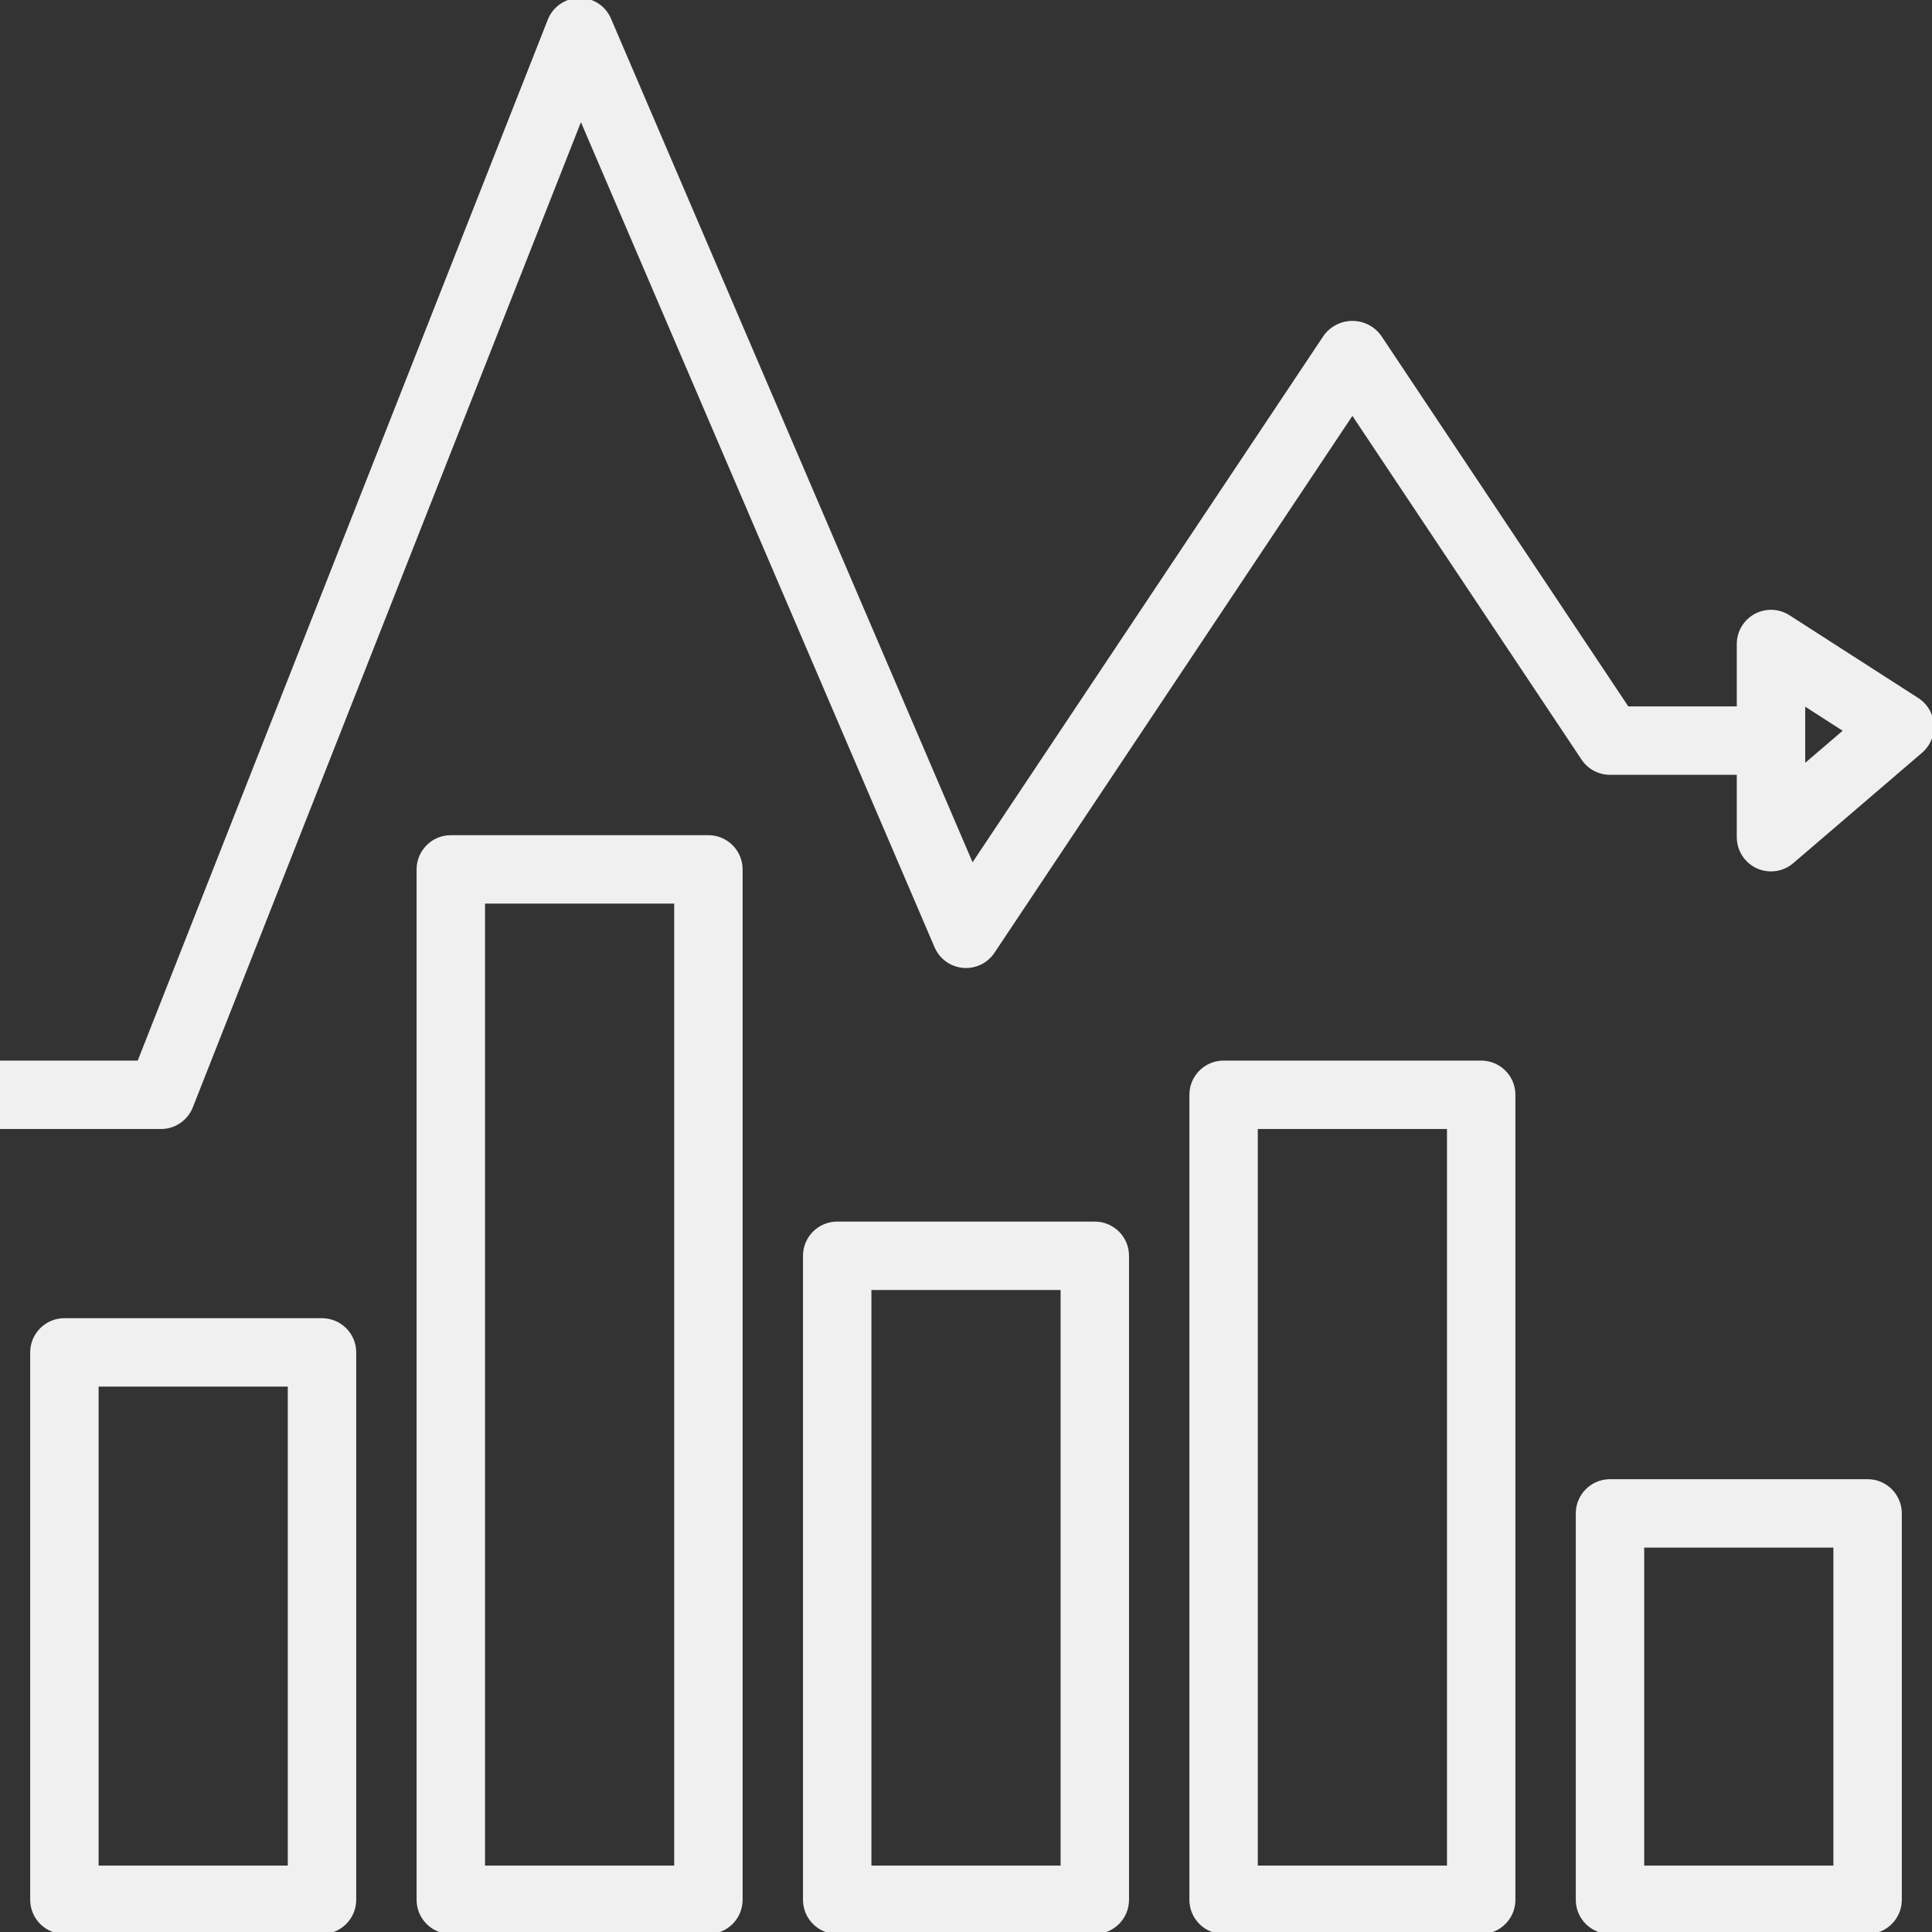 <?xml version="1.0" encoding="iso-8859-1"?>
<!-- Generator: Adobe Illustrator 19.0.0, SVG Export Plug-In . SVG Version: 6.00 Build 0)  -->
<svg version="1.1" id="Capa_1" xmlns="http://www.w3.org/2000/svg" xmlns:xlink="http://www.w3.org/1999/xlink" x="0px" y="0px"
	 viewBox="0 0 480.002 480.002" style="enable-background:new 0 0 480.002 480.002;" xml:space="preserve" stroke="rgb(240,240,240)" fill="rgb(240,240,240)">
<rect x="0" y="0" width="480.002" height="480.002" fill="#333333" stroke="none"/>
<g>
	<g>
		<path d="M80.006,328.002c-0.001,0-0.003,0-0.004,0h-64c-4.417-0.001-7.999,3.579-8,7.996c0,0.001,0,0.003,0,0.004v136
			c-0.001,4.417,3.579,7.999,7.996,8c0.001,0,0.003,0,0.004,0h64c4.417,0.001,7.999-3.579,8-7.996c0-0.001,0-0.003,0-0.004v-136
			C88.003,331.585,84.423,328.003,80.006,328.002z M72.001,464.002h-48v-120h48V464.002z"/>
	</g>
</g>
<g>
	<g>
		<path d="M368.006,264.002c-0.001,0-0.003,0-0.004,0h-64c-4.417-0.001-7.999,3.579-8,7.996c0,0.001,0,0.003,0,0.004v200
			c-0.001,4.417,3.579,7.999,7.996,8c0.001,0,0.003,0,0.004,0h64c4.417,0.001,7.999-3.579,8-7.996c0-0.001,0-0.003,0-0.004v-200
			C376.003,267.585,372.423,264.003,368.006,264.002z M360.001,464.002h-48v-184h48V464.002z"/>
	</g>
</g>
<g>
	<g>
		<path d="M272.006,304.002c-0.001,0-0.003,0-0.004,0h-64c-4.417-0.001-7.999,3.579-8,7.996c0,0.001,0,0.003,0,0.004v160
			c-0.001,4.417,3.579,7.999,7.996,8c0.001,0,0.003,0,0.004,0h64c4.417,0.001,7.999-3.579,8-7.996c0-0.001,0-0.003,0-0.004v-160
			C280.003,307.585,276.423,304.003,272.006,304.002z M264.001,464.002h-48v-144h48V464.002z"/>
	</g>
</g>
<g>
	<g>
		<path d="M176.006,208.002c-0.001,0-0.003,0-0.004,0h-64c-4.417-0.001-7.999,3.579-8,7.996c0,0.001,0,0.003,0,0.004v256
			c-0.001,4.417,3.579,7.999,7.996,8c0.001,0,0.003,0,0.004,0h64c4.417,0.001,7.999-3.579,8-7.996c0-0.001,0-0.003,0-0.004v-256
			C184.003,211.585,180.423,208.003,176.006,208.002z M168.001,464.002h-48v-240h48V464.002z"/>
	</g>
</g>
<g>
	<g>
		<path d="M464.006,368.002c-0.001,0-0.003,0-0.004,0h-64c-4.417-0.001-7.999,3.579-8,7.996c0,0.001,0,0.003,0,0.004v96
			c-0.001,4.417,3.579,7.999,7.996,8c0.001,0,0.003,0,0.004,0h64c4.417,0.001,7.999-3.579,8-7.996c0-0.001,0-0.003,0-0.004v-96
			C472.003,371.585,468.423,368.003,464.006,368.002z M456.001,464.002h-48v-80h48V464.002z"/>
	</g>
</g>
<g>
	<g>
		<path d="M478.077,175.371c-0.506-0.591-1.096-1.105-1.751-1.525l-32-20.57c-3.713-2.39-8.661-1.318-11.052,2.395
			c-0.831,1.292-1.273,2.795-1.273,4.331v16h-27.719l-61.625-92.438c-2.741-3.676-7.943-4.434-11.619-1.693
			c-0.643,0.48-1.214,1.05-1.693,1.693l-87.808,131.711L151.353,4.854c-1.251-3.003-4.217-4.93-7.469-4.852
			c-3.245,0.045-6.139,2.049-7.324,5.07L34.556,264.002H0.001v16h40c3.287,0.001,6.24-2.011,7.441-5.07l96.871-245.891
			l88.336,206.109c1.735,4.061,6.433,5.946,10.494,4.211c1.431-0.611,2.652-1.627,3.514-2.922l89.344-134.016l57.344,86.016
			c1.483,2.226,3.981,3.563,6.656,3.562h32v16c-0.001,4.417,3.578,7.999,7.995,8c1.912,0.001,3.761-0.684,5.212-1.93l32-27.43
			C480.561,183.77,480.95,178.723,478.077,175.371z M448.001,190.612v-15.953l10.637,6.836L448.001,190.612z"/>
	</g>
</g>
<g>
</g>
<g>
</g>
<g>
</g>
<g>
</g>
<g>
</g>
<g>
</g>
<g>
</g>
<g>
</g>
<g>
</g>
<g>
</g>
<g>
</g>
<g>
</g>
<g>
</g>
<g>
</g>
<g>
</g>
</svg>
